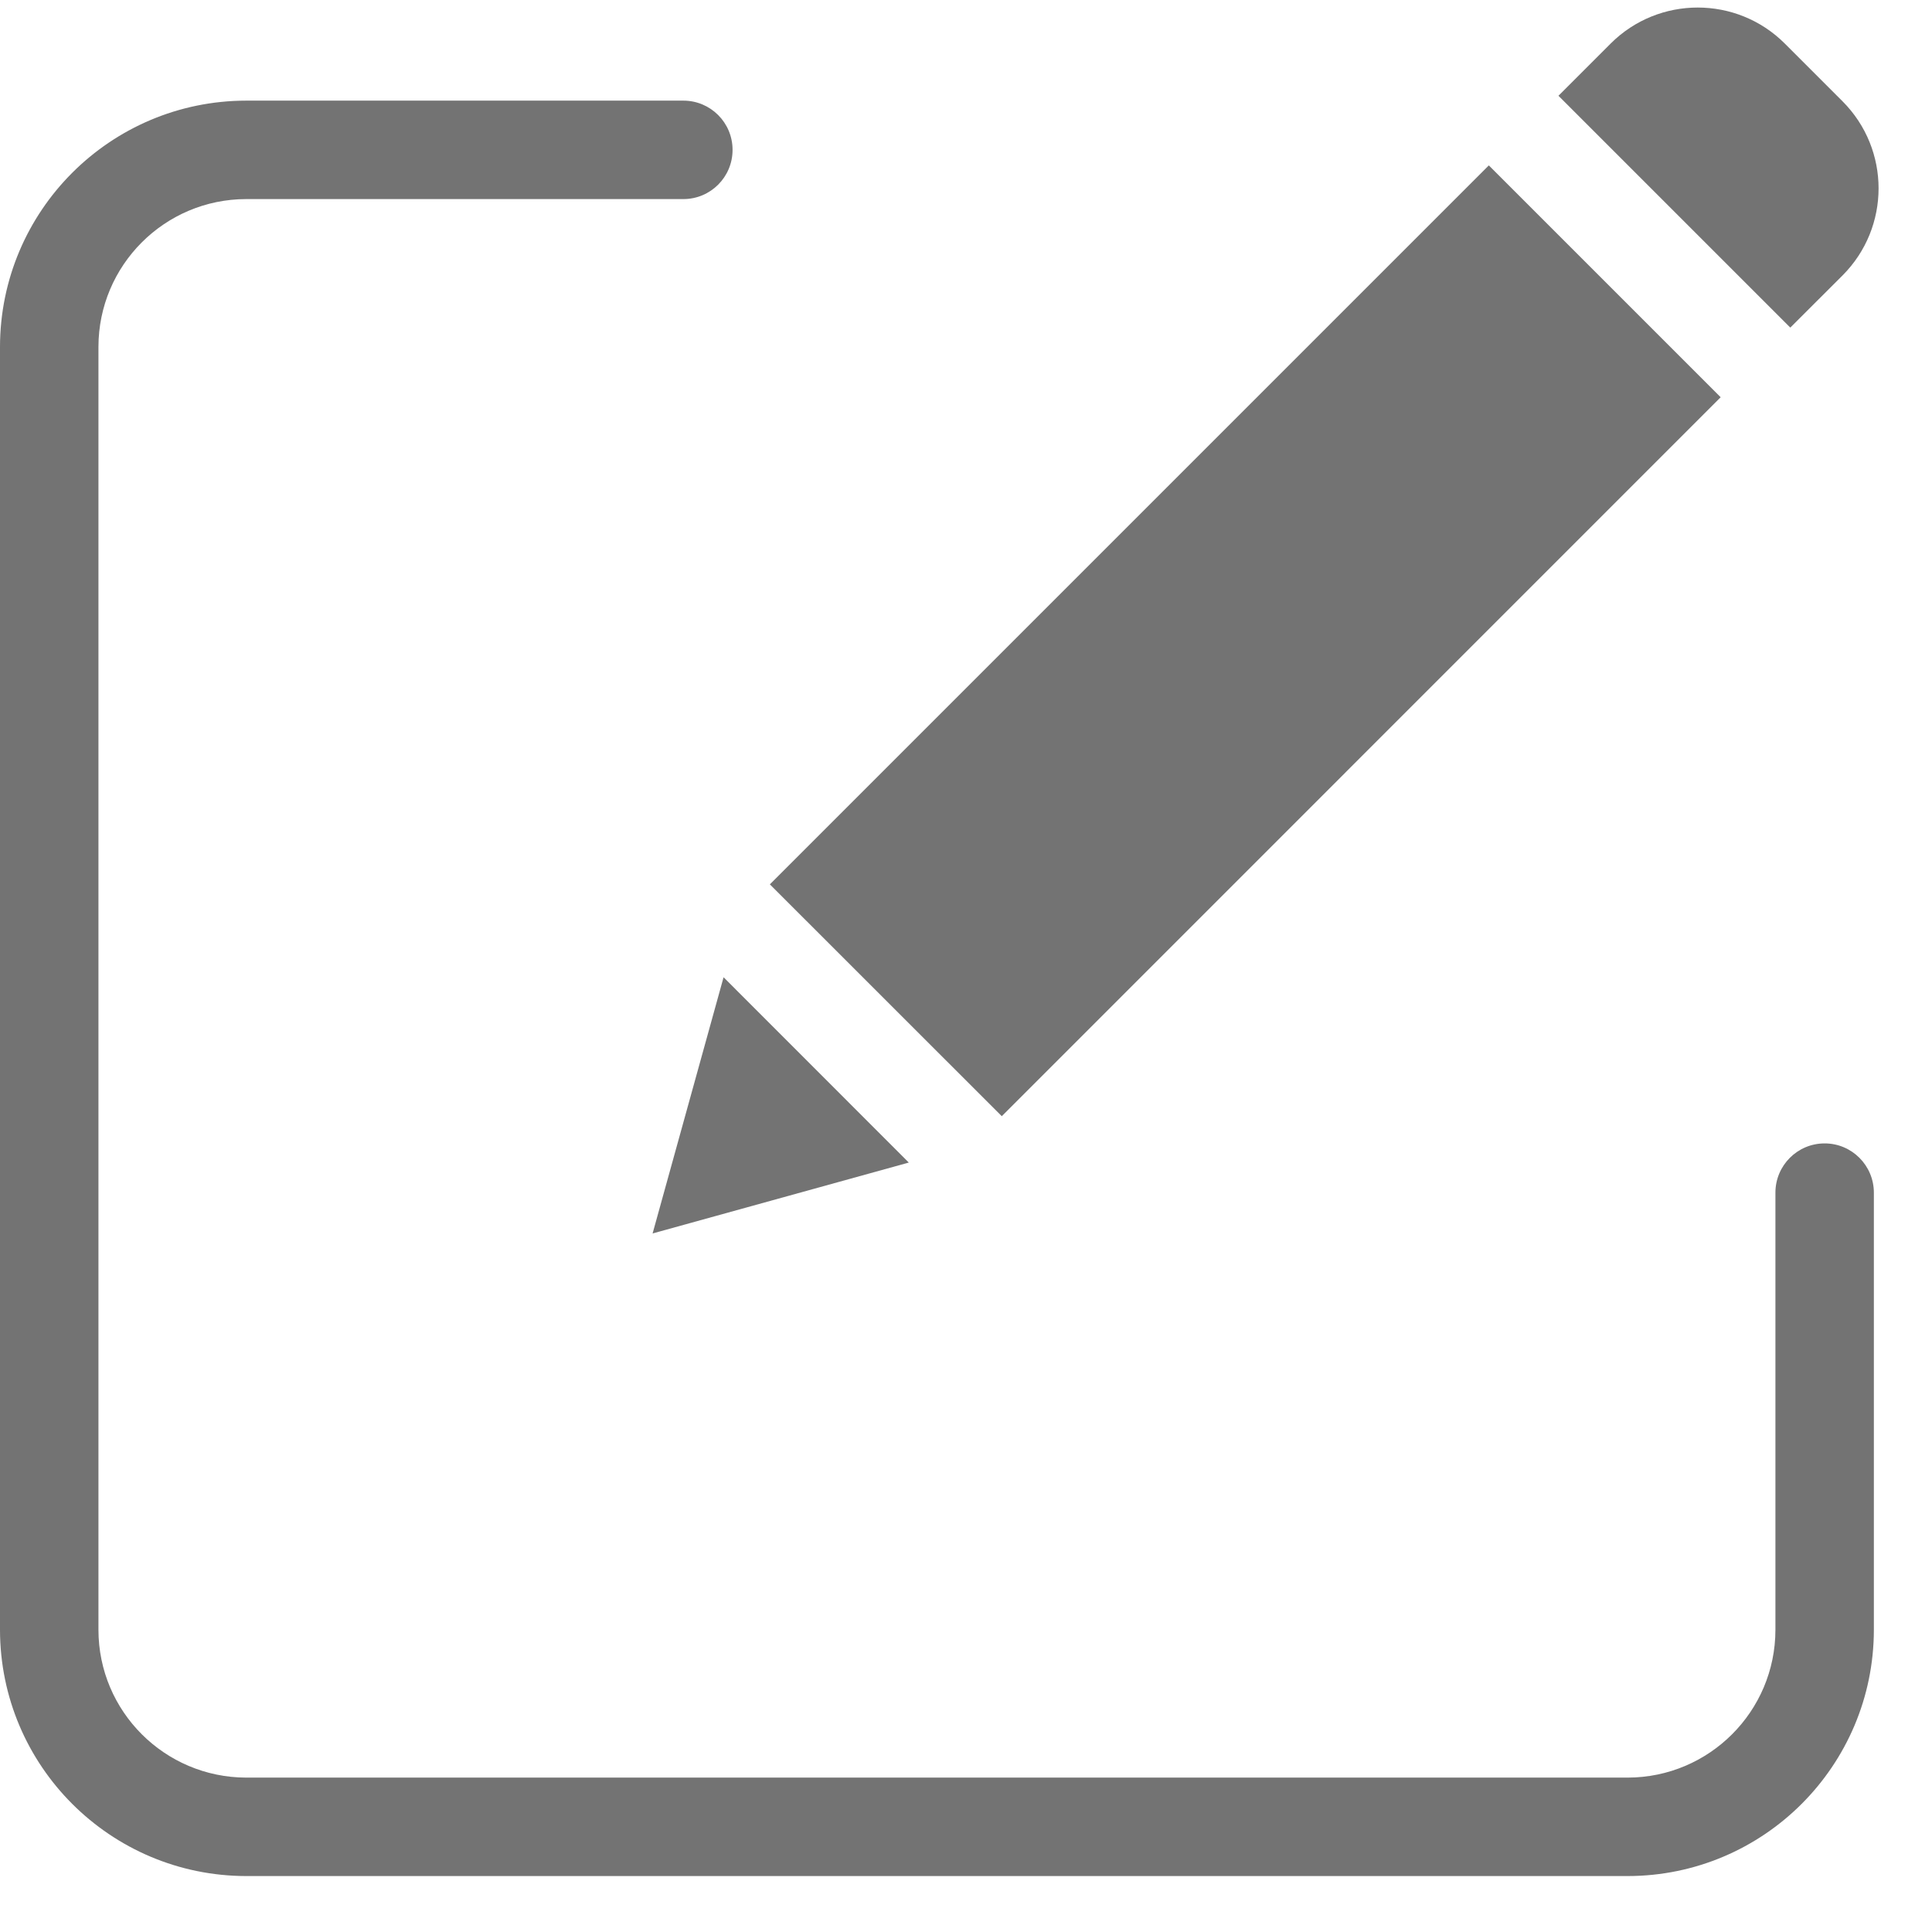 <svg width="23" height="23" viewBox="0 0 23 23" fill="none" xmlns="http://www.w3.org/2000/svg">
<g clip-path="url(#clip0)">
<path d="M21.722 13.612C21.398 13.612 21.136 13.875 21.136 14.198V19.403C21.135 20.374 20.348 21.16 19.378 21.162H2.931C1.96 21.16 1.173 20.374 1.172 19.403V4.129C1.173 3.158 1.96 2.371 2.931 2.37H8.135C8.459 2.37 8.721 2.108 8.721 1.784C8.721 1.46 8.459 1.198 8.135 1.198H2.931C1.313 1.2 0.002 2.511 0 4.129V19.403C0.002 21.021 1.313 22.332 2.931 22.334H19.378C20.995 22.332 22.306 21.021 22.308 19.403V14.199C22.308 13.875 22.046 13.612 21.722 13.612Z" fill="#737373"/>
<path d="M9.165 10.528L17.724 1.969L20.484 4.729L11.926 13.288L9.165 10.528Z" fill="#737373"/>
<path d="M7.769 14.684L10.819 13.84L8.614 11.634L7.769 14.684Z" fill="#737373"/>
<path d="M21.247 0.518C20.675 -0.053 19.747 -0.053 19.175 0.518L18.553 1.14L21.313 3.9L21.935 3.279C22.507 2.706 22.507 1.779 21.935 1.206L21.247 0.518Z" fill="#737373"/>
</g>
<defs>
<clipPath id="clip0">
<rect width="22.364" height="22.364" fill="white"/>
</clipPath>
</defs>
</svg>
